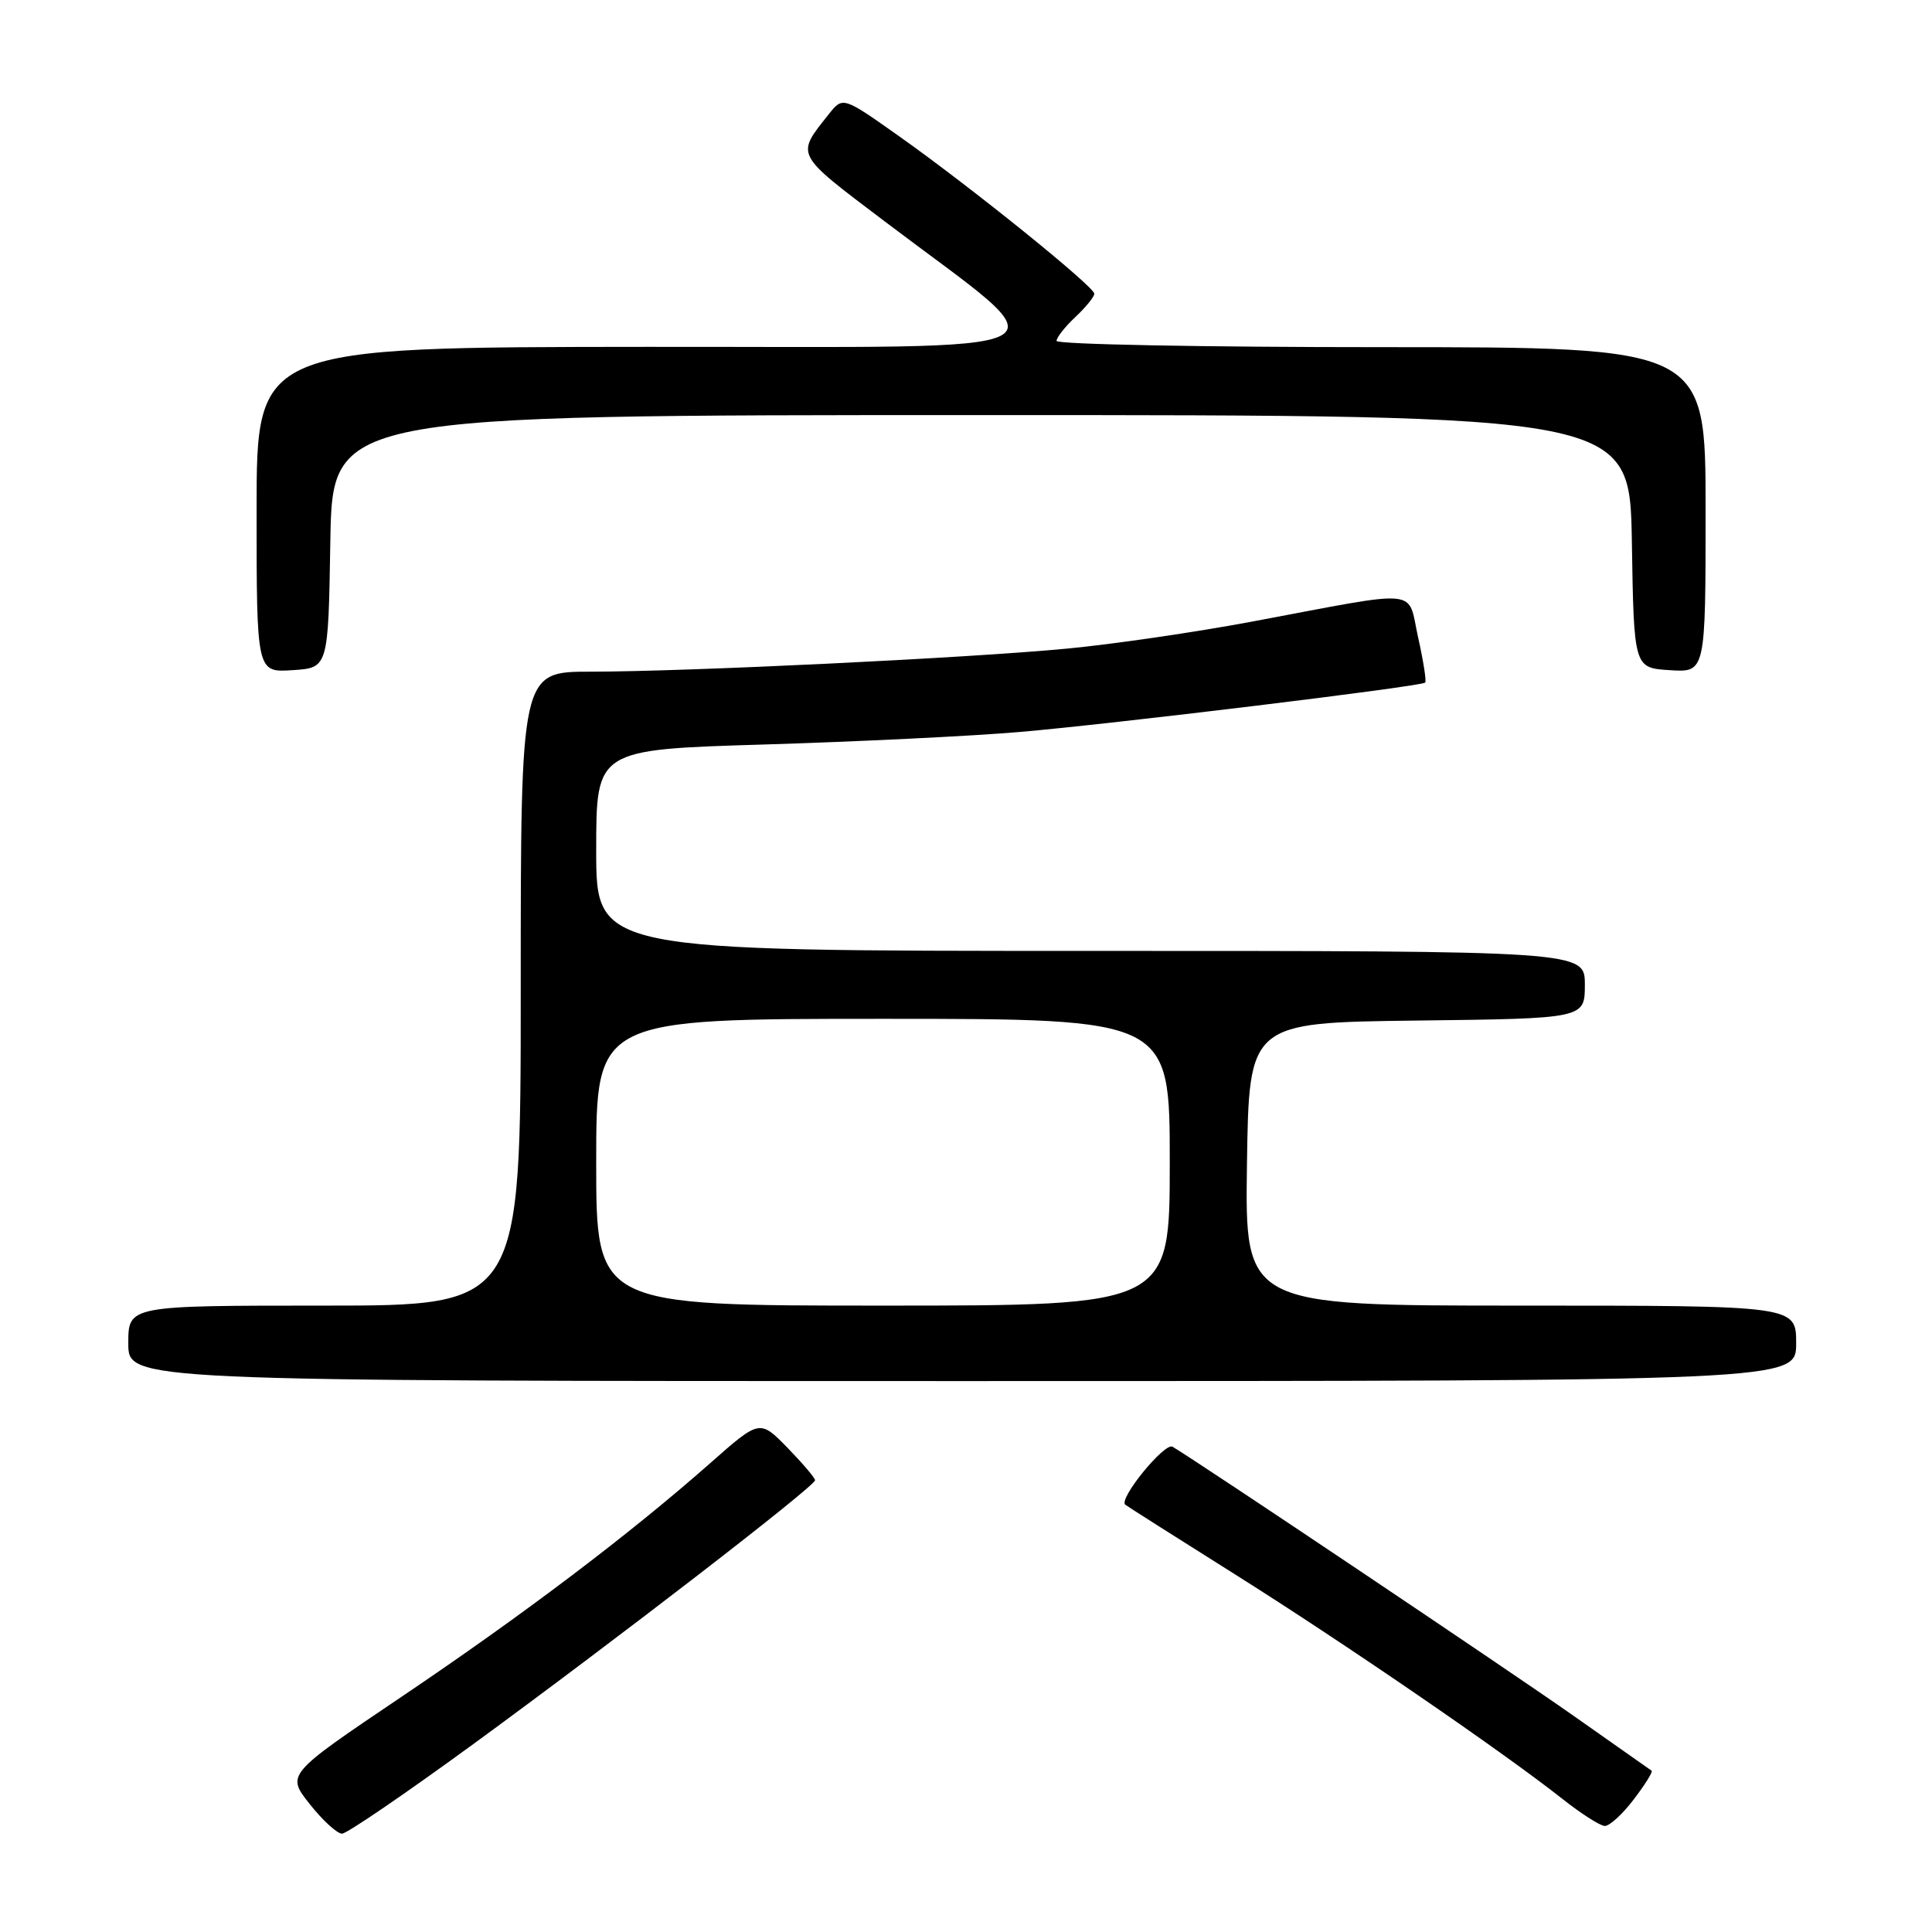 <?xml version="1.0" encoding="UTF-8" standalone="no"?>
<!DOCTYPE svg PUBLIC "-//W3C//DTD SVG 1.1//EN" "http://www.w3.org/Graphics/SVG/1.1/DTD/svg11.dtd" >
<svg xmlns="http://www.w3.org/2000/svg" xmlns:xlink="http://www.w3.org/1999/xlink" version="1.1" viewBox="0 0 256 256">
 <g >
 <path fill="currentColor"
d=" M 62.55 231.22 C 81.49 217.39 108.00 196.93 108.00 196.14 C 108.00 195.83 106.35 193.90 104.34 191.83 C 100.67 188.08 100.67 188.08 94.09 193.89 C 83.41 203.31 69.45 213.88 53.18 224.85 C 37.93 235.13 37.93 235.13 41.05 239.06 C 42.76 241.23 44.69 242.98 45.33 242.97 C 45.98 242.95 53.72 237.66 62.55 231.22 Z  M 216.48 238.43 C 217.98 236.47 219.04 234.76 218.85 234.63 C 218.66 234.49 214.00 231.22 208.50 227.35 C 200.06 221.41 158.89 193.79 155.37 191.70 C 154.33 191.08 148.19 198.60 149.10 199.38 C 149.32 199.56 155.80 203.68 163.50 208.52 C 177.94 217.60 199.10 232.10 207.00 238.34 C 209.47 240.30 212.01 241.92 212.63 241.95 C 213.25 241.98 214.99 240.40 216.48 238.43 Z  M 238.00 178.00 C 238.00 173.00 238.00 173.00 201.48 173.00 C 164.96 173.00 164.96 173.00 165.23 154.25 C 165.50 135.50 165.50 135.50 187.75 135.23 C 210.00 134.96 210.00 134.96 210.00 130.48 C 210.00 126.00 210.00 126.00 144.50 126.00 C 79.00 126.00 79.00 126.00 79.00 112.66 C 79.00 99.32 79.00 99.32 101.25 98.65 C 113.49 98.28 128.68 97.54 135.00 97.00 C 147.05 95.98 188.25 90.97 188.84 90.45 C 189.03 90.29 188.61 87.60 187.91 84.47 C 186.43 77.86 188.75 78.08 165.93 82.36 C 158.47 83.76 147.45 85.37 141.43 85.94 C 128.23 87.20 91.05 88.99 78.25 89.00 C 69.00 89.00 69.00 89.00 69.00 131.00 C 69.00 173.00 69.00 173.00 43.00 173.00 C 17.00 173.00 17.00 173.00 17.00 178.00 C 17.00 183.00 17.00 183.00 127.50 183.00 C 238.00 183.00 238.00 183.00 238.00 178.00 Z  M 43.77 71.75 C 44.05 55.00 44.05 55.00 130.00 55.00 C 215.95 55.00 215.95 55.00 216.23 71.75 C 216.50 88.50 216.50 88.50 221.25 88.80 C 226.00 89.11 226.00 89.11 226.00 67.55 C 226.00 46.00 226.00 46.00 183.00 46.00 C 159.35 46.00 140.00 45.63 140.00 45.17 C 140.00 44.72 141.12 43.29 142.50 42.00 C 143.88 40.71 145.00 39.32 145.00 38.92 C 145.00 37.98 128.61 24.75 119.09 18.02 C 111.68 12.78 111.68 12.78 109.81 15.14 C 105.43 20.67 105.21 20.24 117.26 29.36 C 141.37 47.61 144.59 45.91 85.75 45.96 C 34.00 46.00 34.00 46.00 34.00 67.55 C 34.00 89.11 34.00 89.11 38.75 88.80 C 43.50 88.50 43.50 88.50 43.77 71.75 Z  M 79.00 154.00 C 79.00 135.00 79.00 135.00 117.00 135.00 C 155.00 135.00 155.00 135.00 155.00 154.00 C 155.00 173.00 155.00 173.00 117.00 173.00 C 79.00 173.00 79.00 173.00 79.00 154.00 Z "/>
</g>
</svg>